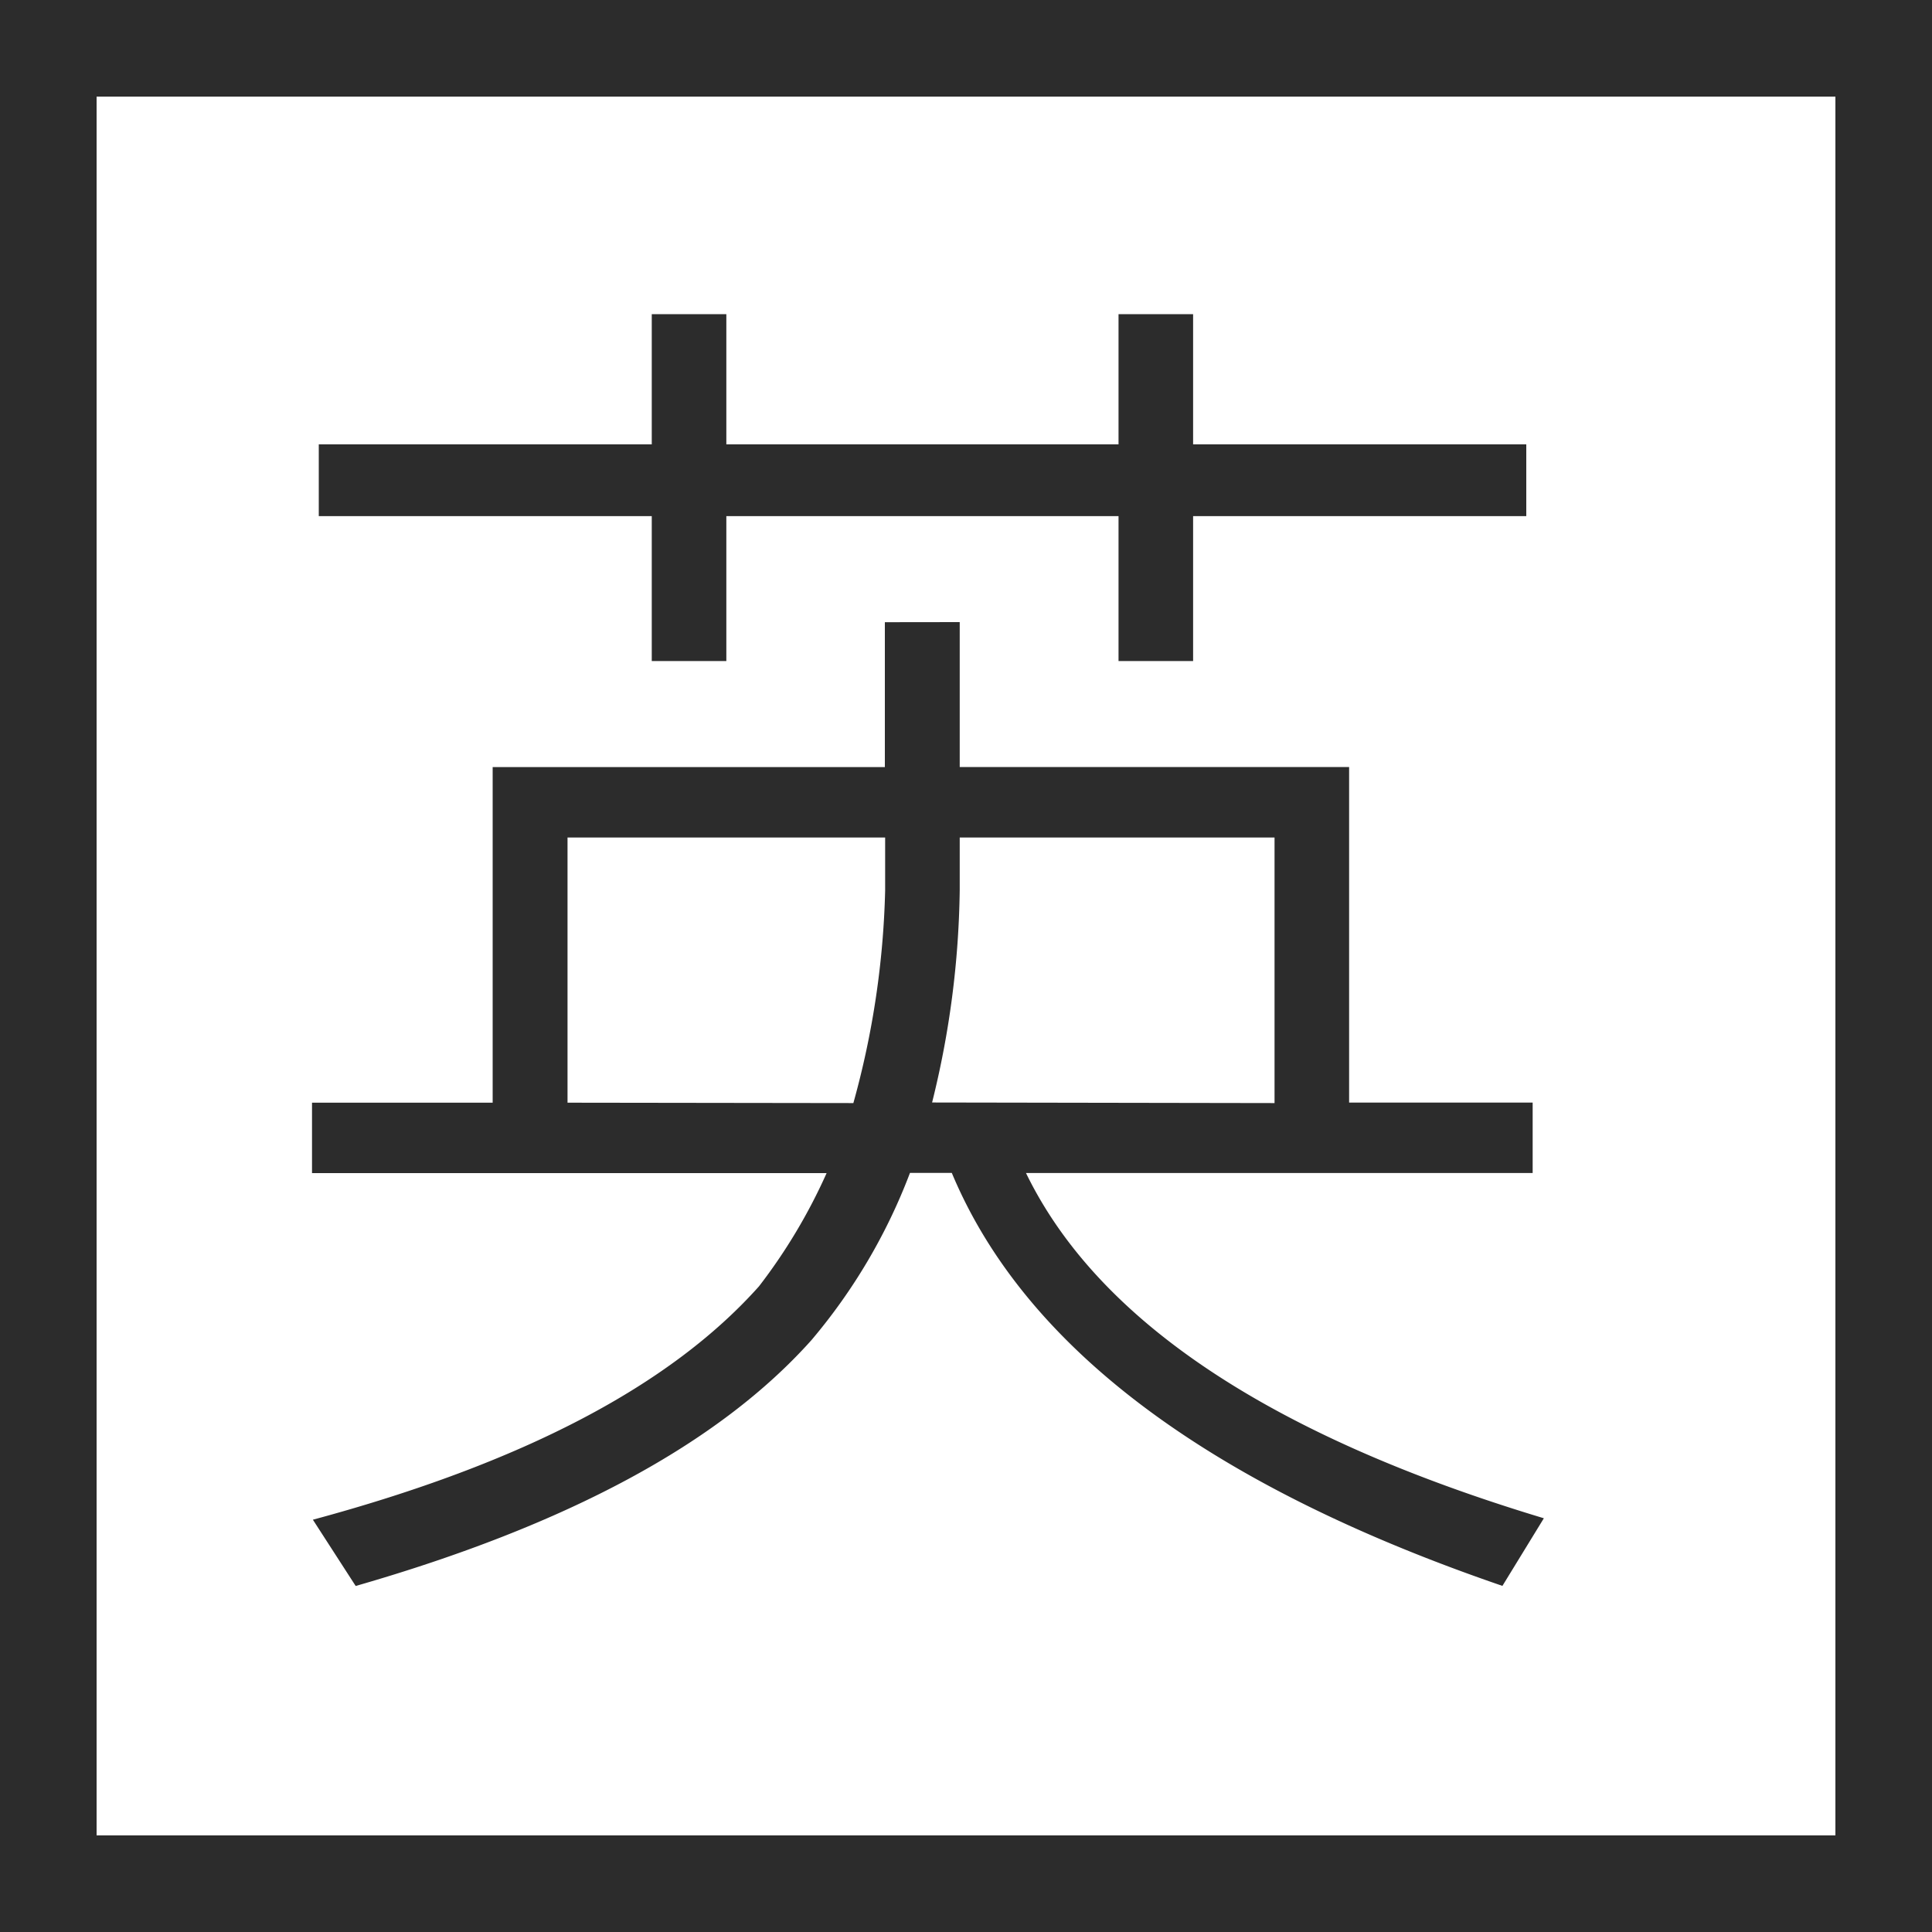 <?xml version="1.0" standalone="no"?><!DOCTYPE svg PUBLIC "-//W3C//DTD SVG 1.1//EN" "http://www.w3.org/Graphics/SVG/1.1/DTD/svg11.dtd"><svg t="1700212110673" class="icon" viewBox="0 0 1024 1024" version="1.1" xmlns="http://www.w3.org/2000/svg" p-id="4304" xmlns:xlink="http://www.w3.org/1999/xlink" width="200" height="200"><path d="M0 1024V0h1024v1024zM972.8 51.2H51.2v921.6h921.6z" fill="#2c2c2c" p-id="4305"></path><path d="M508.672 329.728v76.8h206.387v177.869h97.28v37.325h-268.544q57.088 117.504 274.483 182.989l-21.965 35.84q-233.882-80.128-291.84-218.88H482.304A303.616 303.616 0 0 1 430.08 710.298c-49.05 54.886-129.536 98.099-241.562 130.304l-22.682-35.123c111.258-30.003 189.44-71.014 236.442-123.699a295.834 295.834 0 0 0 35.84-60.006H165.376v-37.325H261.12V406.579h207.872v-76.8zM345.446 235.52V166.502h39.526V235.52h207.872V166.502h39.526V235.52H808.96v38.042h-176.589v76.8h-39.526v-76.8h-207.872v76.8h-39.526v-76.8H168.96V235.52z m106.854 349.133a460.083 460.083 0 0 0 16.845-112.64V443.904H300.8v140.544z m223.232 0V443.904H508.672v27.802a488.397 488.397 0 0 1-14.643 112.64z" fill="#2c2c2c" p-id="4306"></path></svg>